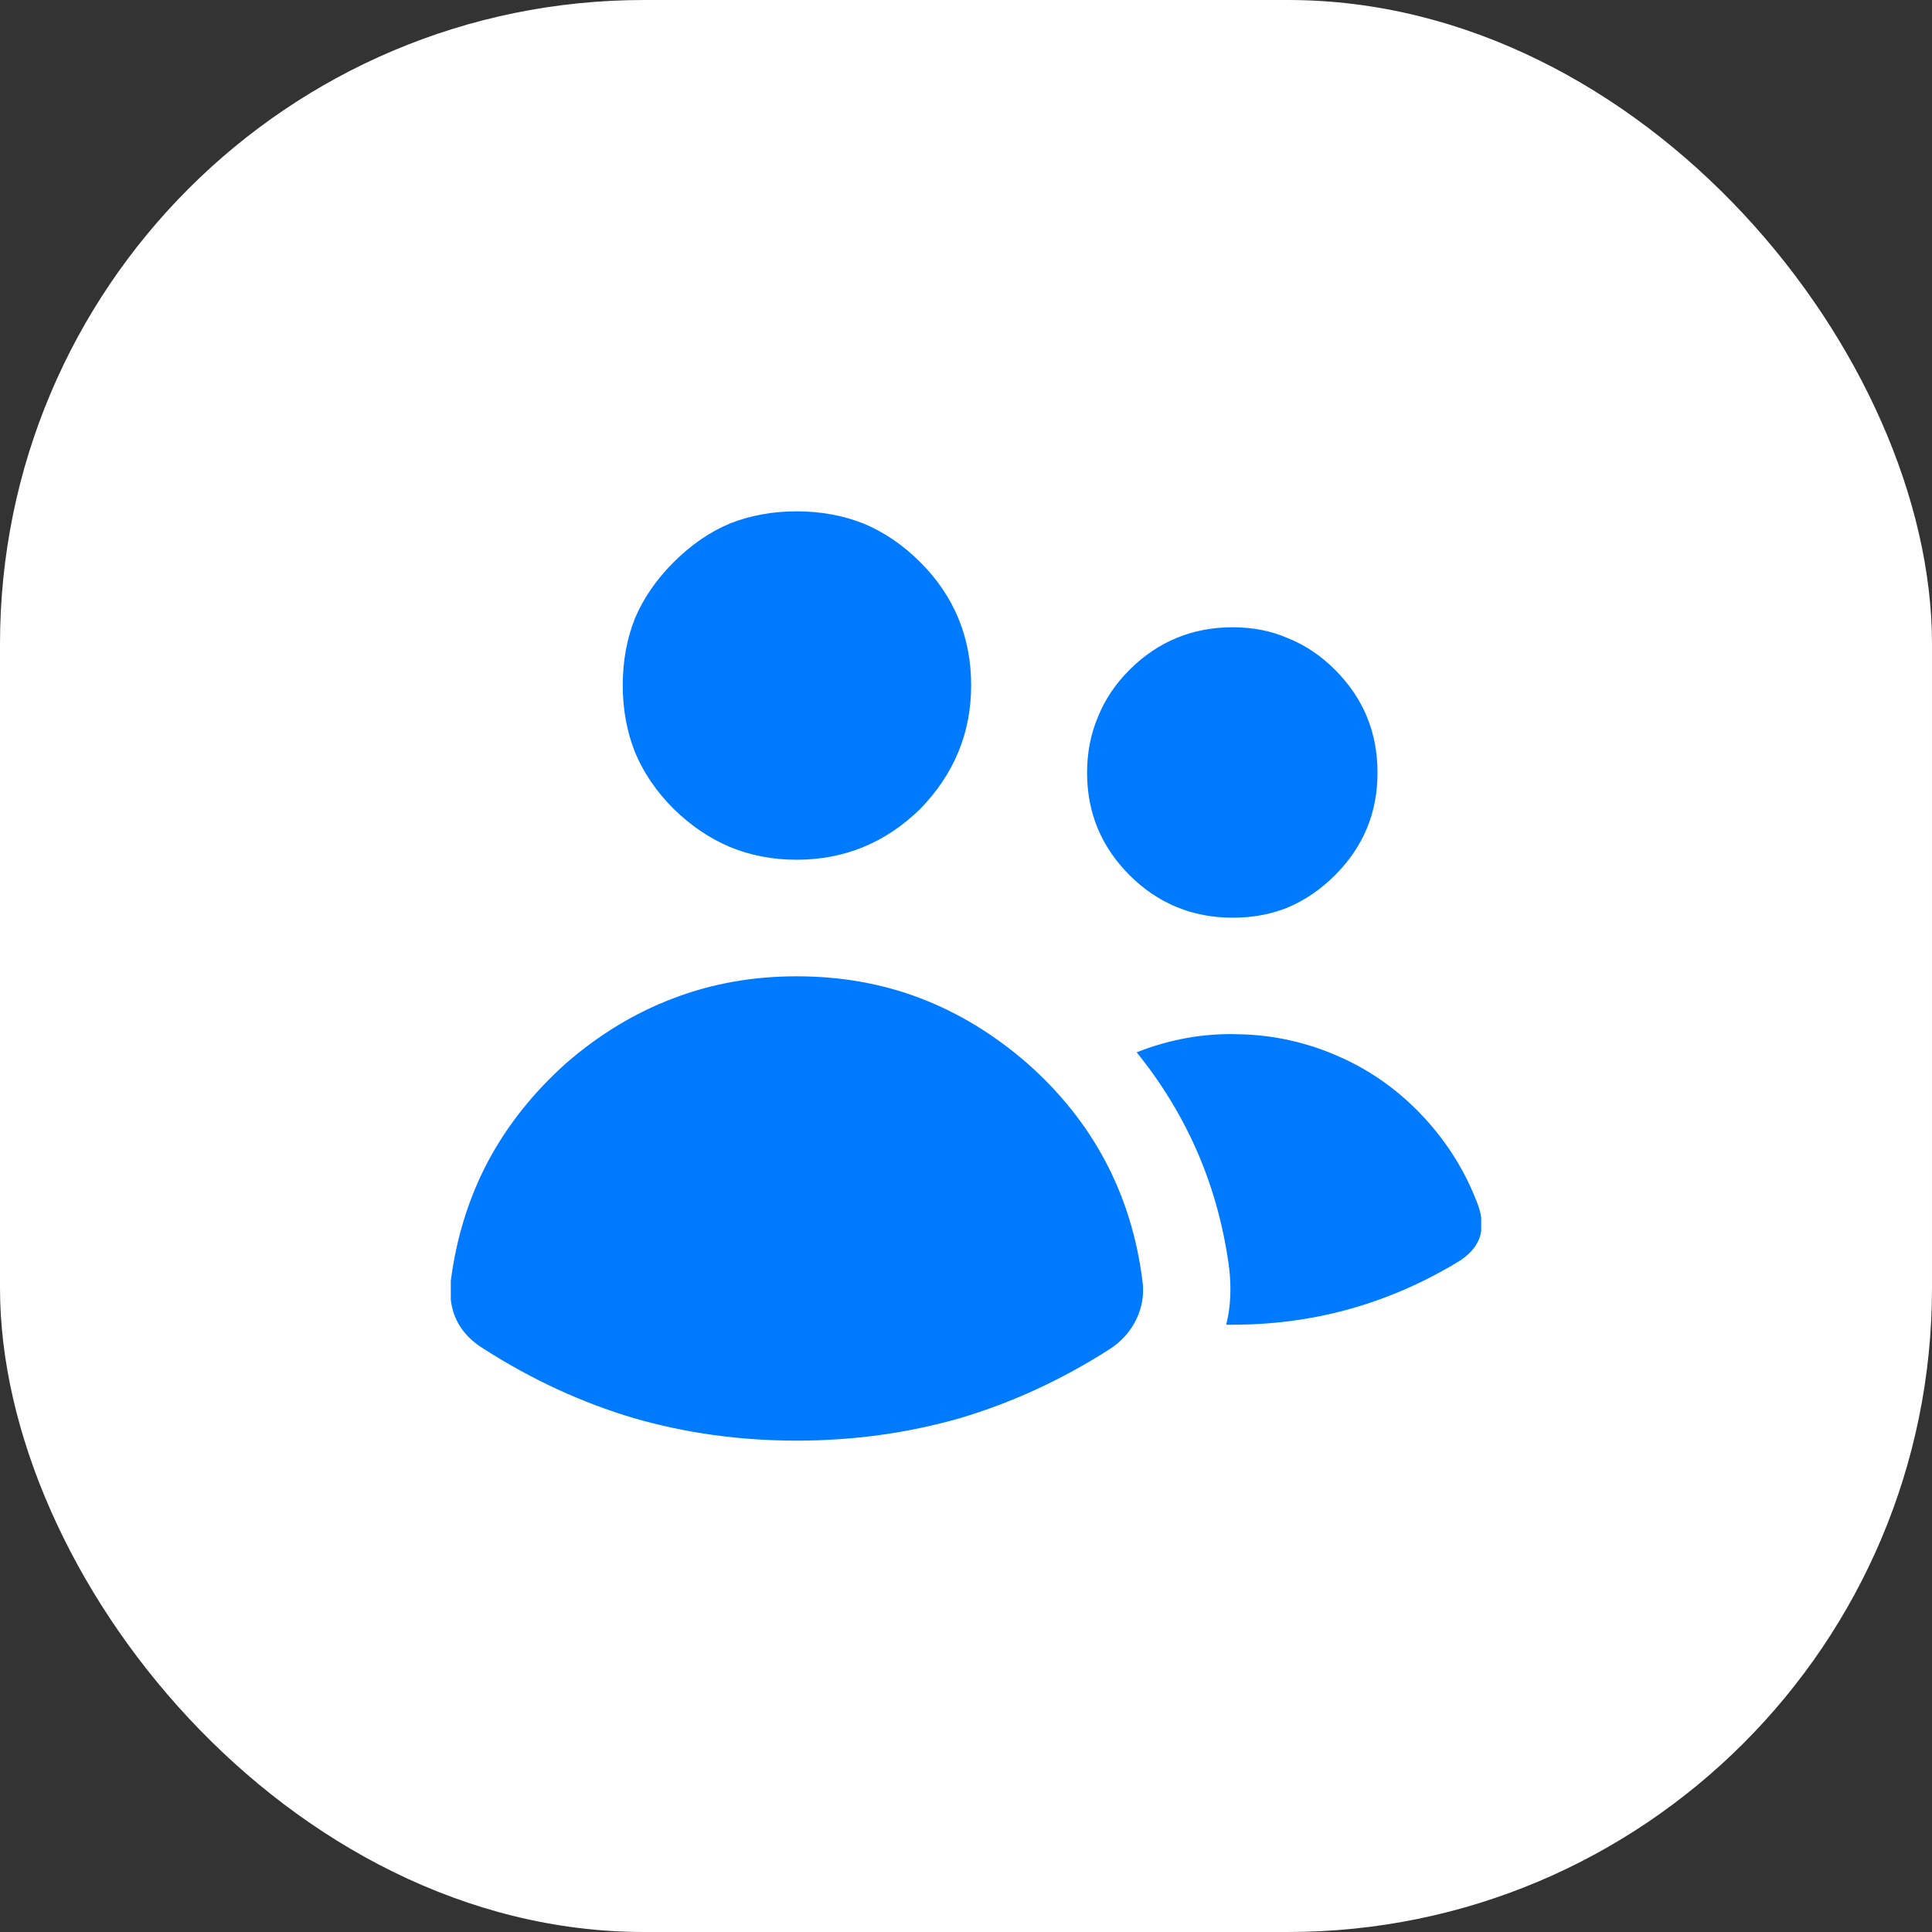 <svg width="30" height="30" viewBox="0 0 30 30" fill="none" xmlns="http://www.w3.org/2000/svg">
    <rect x="0" y="0" width="30" height="30" fill="#333333" stroke="none"/>
    <defs>
        <clipPath id="clip282_218">
            <rect id="svg" width="16" height="16" transform="translate(7 7)" fill="white"
                  fill-opacity="0"/>
        </clipPath>
        <clipPath id="clip411_532">
            <rect id="фрейм 15" width="20" height="20" transform="translate(5 5)"
                  fill="white" fill-opacity="0"/>
        </clipPath>
    </defs>
    <rect id="Rectangle 34" rx="10" width="30" height="30" fill="#FFFFFF" fill-opacity="1"/>
    <rect id="фрейм 15" width="20" height="20" transform="translate(5 5)" fill="#FFFFFF"
          fill-opacity="1"/>
    <g clip-path="url(#clip411_532)">
        <g clip-path="url(#clip282_218)">
            <path id="path"
                  d="M12.37 13.35C13.12 13.35 13.76 13.08 14.29 12.56Q14.68 12.16 14.88 11.68Q15.08 11.2 15.08 10.64C15.08 9.9 14.82 9.26 14.29 8.73Q13.89 8.33 13.41 8.13Q12.93 7.94 12.37 7.94Q11.81 7.94 11.33 8.13Q10.86 8.33 10.46 8.73Q10.06 9.13 9.86 9.6Q9.67 10.08 9.67 10.64Q9.67 11.2 9.86 11.68Q10.06 12.16 10.46 12.56Q10.86 12.95 11.33 13.15Q11.81 13.35 12.37 13.35ZM19.14 14.25Q19.61 14.25 20 14.09Q20.4 13.92 20.73 13.59C21.17 13.15 21.39 12.62 21.39 12C21.39 11.37 21.17 10.84 20.73 10.4Q20.4 10.07 20 9.91Q19.61 9.74 19.14 9.74C18.52 9.74 17.98 9.96 17.54 10.4Q17.21 10.73 17.05 11.13Q16.88 11.53 16.88 12C16.88 12.62 17.1 13.15 17.54 13.59C17.98 14.03 18.52 14.25 19.14 14.25ZM7 19.89C6.95 20.35 7.12 20.71 7.52 20.95Q8.63 21.66 9.84 22.02Q11.05 22.37 12.37 22.37Q13.69 22.37 14.91 22.02L14.91 22.02Q16.12 21.66 17.23 20.95C17.59 20.72 17.8 20.31 17.74 19.89C17.57 18.54 16.97 17.41 15.95 16.51Q15.18 15.84 14.29 15.5L14.29 15.5Q13.4 15.16 12.37 15.16Q11.35 15.16 10.46 15.5Q9.56 15.84 8.79 16.51Q8.03 17.19 7.58 18.03Q7.13 18.88 7 19.89ZM19.14 20.57L19.04 20.57C19.11 20.3 19.12 20.01 19.09 19.72C18.93 18.46 18.45 17.33 17.65 16.34C18.16 16.14 18.69 16.04 19.24 16.06C19.78 16.07 20.31 16.19 20.8 16.41C21.3 16.63 21.74 16.95 22.11 17.35C22.48 17.75 22.76 18.2 22.95 18.71C23.09 19.1 22.98 19.39 22.63 19.6C21.55 20.25 20.39 20.57 19.14 20.57Z"
                  fill="#007BFF" fill-opacity="1" fill-rule="evenodd"/>
        </g>
    </g>
</svg>
